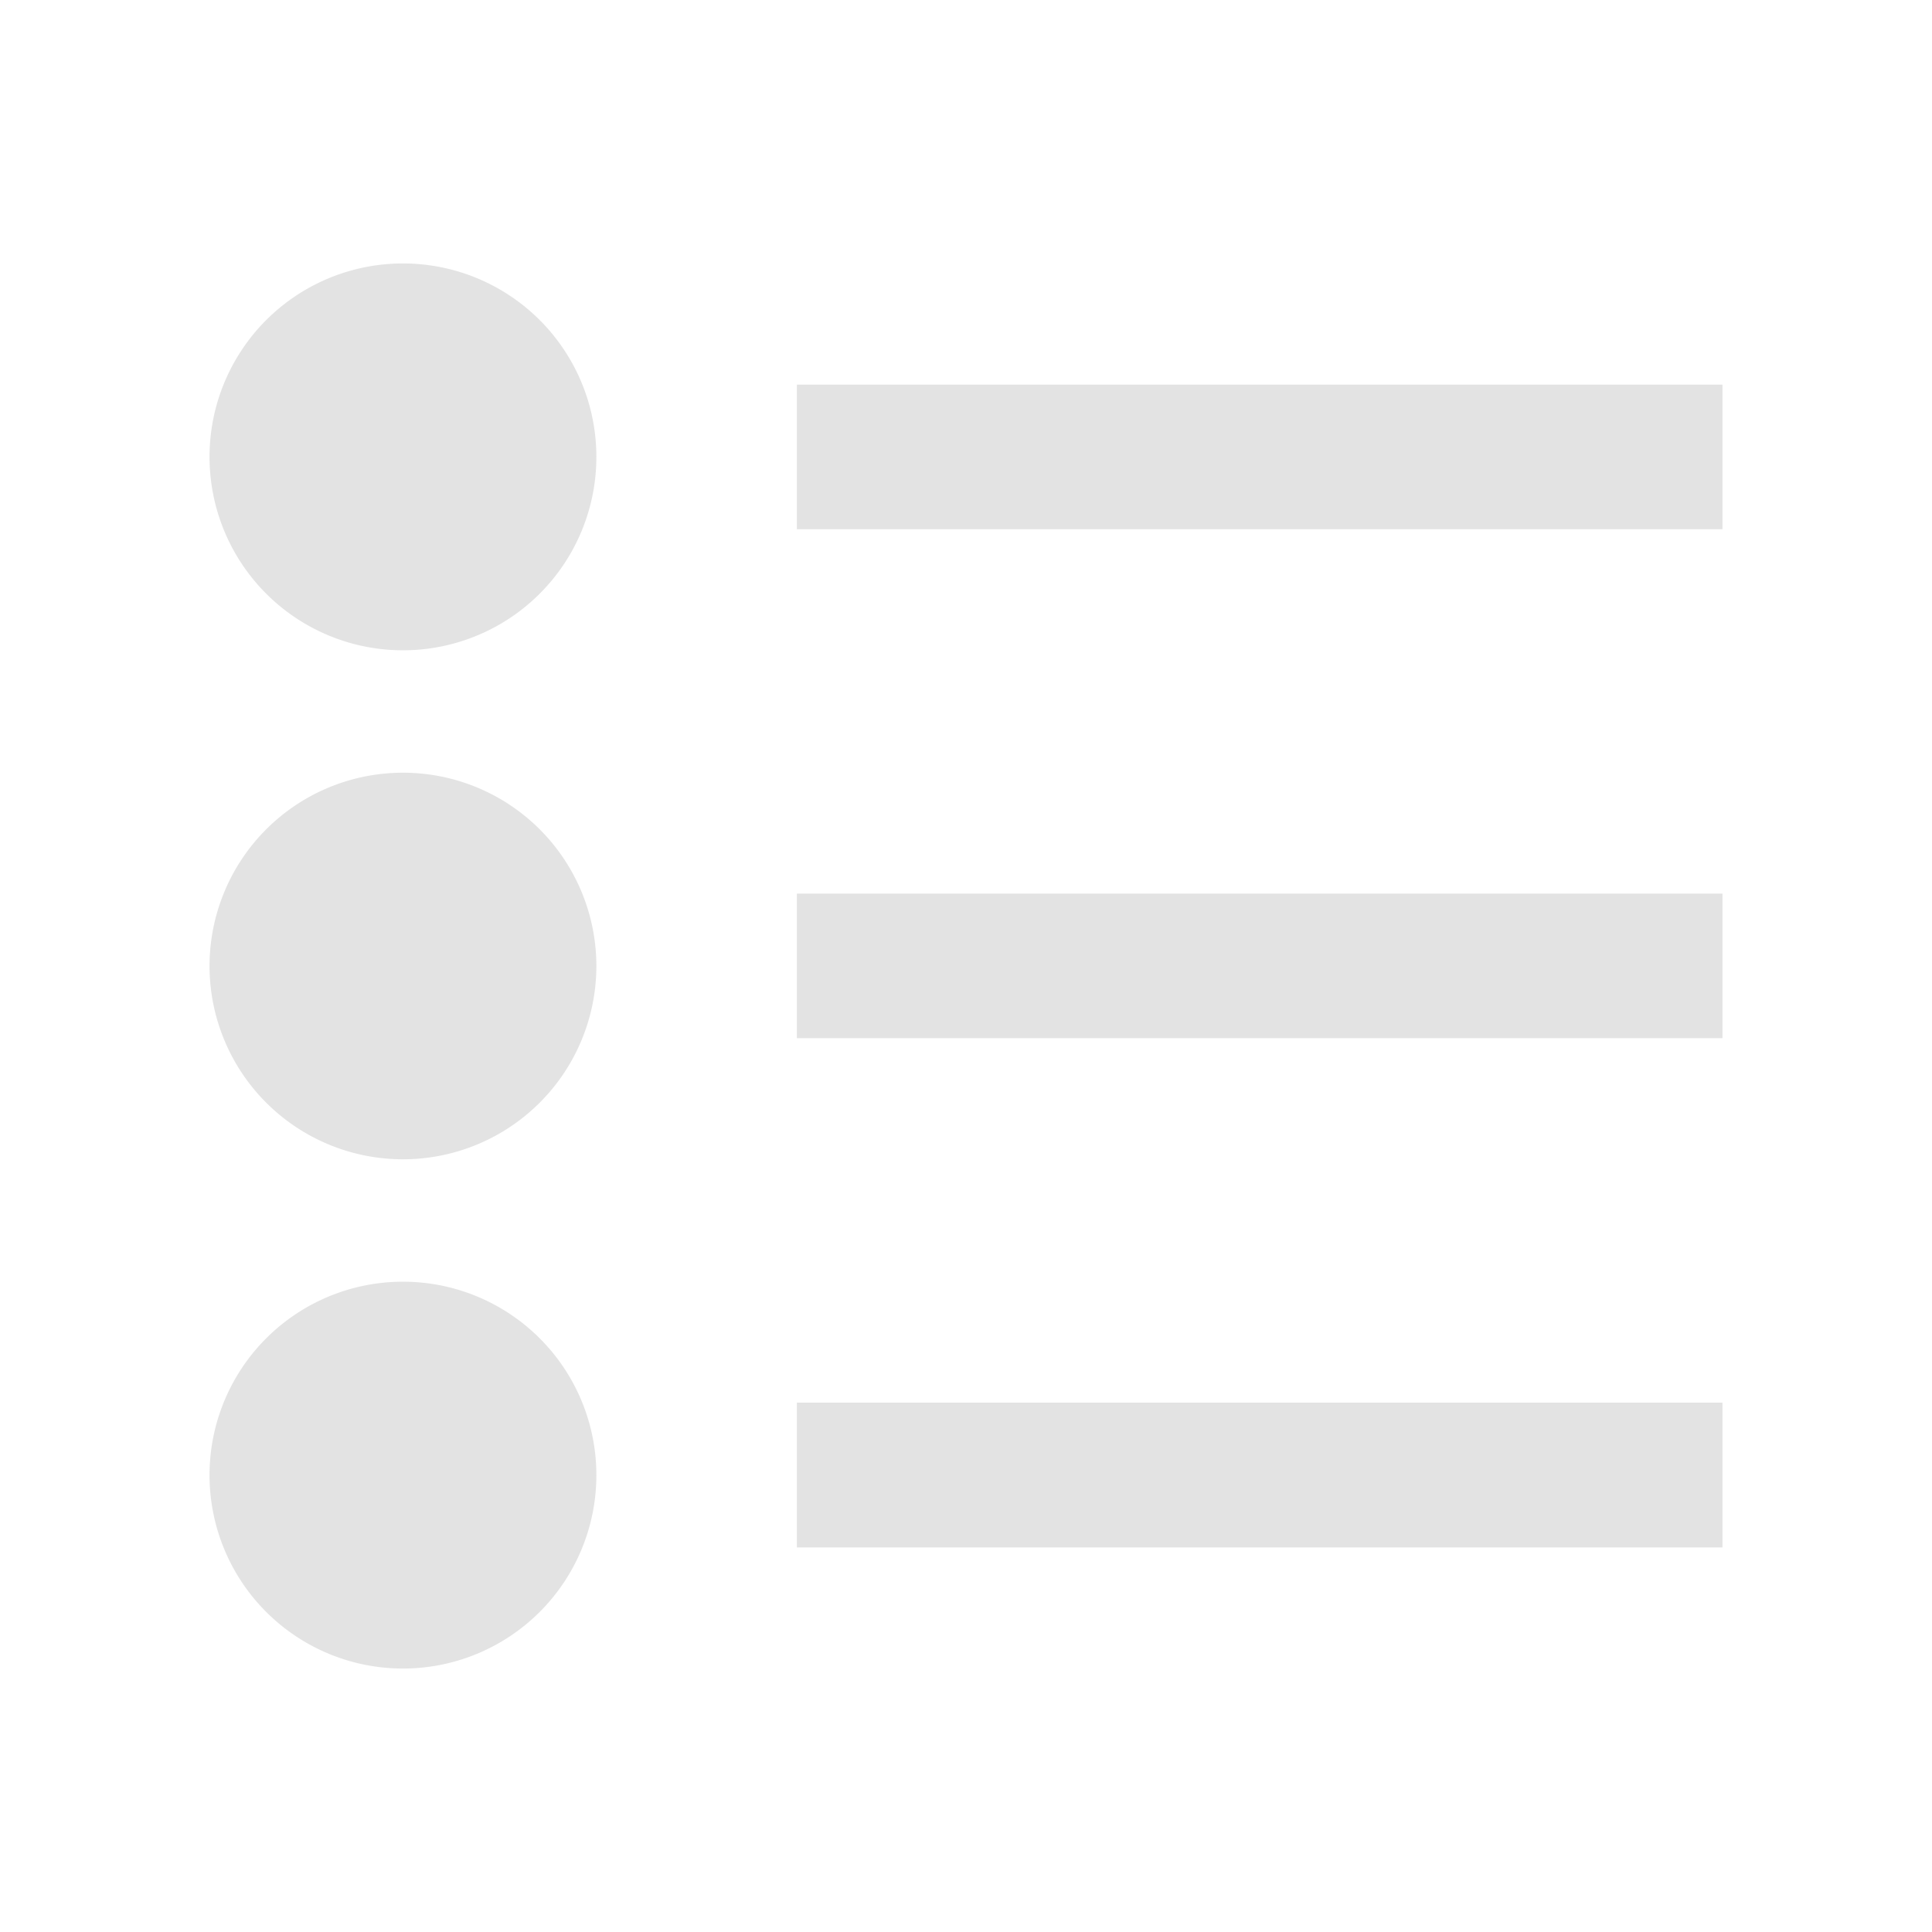 <?xml version="1.0" encoding="UTF-8" standalone="no"?>
<!-- Created with Inkscape (http://www.inkscape.org/) -->

<svg
   xmlns:dc="http://purl.org/dc/elements/1.1/"
   xmlns:cc="http://creativecommons.org/ns#"
   xmlns:rdf="http://www.w3.org/1999/02/22-rdf-syntax-ns#"
   xmlns:svg="http://www.w3.org/2000/svg"
   xmlns="http://www.w3.org/2000/svg"
   xmlns:sodipodi="http://sodipodi.sourceforge.net/DTD/sodipodi-0.dtd"
   xmlns:inkscape="http://www.inkscape.org/namespaces/inkscape"
   width="22"
   height="22"
   viewBox="0 0 22 22"
   version="1.1"
   id="main"
   inkscape:version="0.92+devel (42c84a5464, 2017-09-20, custom)"
   sodipodi:docname="format-list-unordered.svg">
  <defs
     id="ol-defs" />
  <sodipodi:namedview
     id="base"
     pagecolor="#002466"
     bordercolor="#ffffff"
     borderopacity="0.30"
     inkscape:pageopacity="1"
     inkscape:pageshadow="2"
     inkscape:zoom="13.140625"
     inkscape:document-units="px"
     inkscape:current-layer="main"
     inkscape:document-rotation="0"
     showgrid="false"
     inkscape:showpageshadow="false"
     borderlayer="true"
     inkscape:window-width="1920"
     inkscape:window-height="1017"
     inkscape:window-x="0"
     inkscape:window-y="34"
     inkscape:window-maximized="1"
     units="px"
     inkscape:cx="6.5947884"
     inkscape:cy="8.0269056" />
  <g
     id="g839"
     inkscape:label="#format-list-unordered"
     style="stroke:none;stroke-width:1">
    <path
       style="fill:none;stroke:none;stroke-width:1"
       d="M 0,0 H 22 V 22 H 0 Z"
       id="boundary"
       inkscape:label="#boundary"
       inkscape:connector-curvature="0" />
    <path
       style="opacity:0.6;fill:#d0d0d0;stroke:none;stroke-width:1.33"
       d="M 4.587,3 A 2.202,2.202 0 0 0 2.386,5.204 2.202,2.202 0 0 0 4.587,7.405 2.202,2.202 0 0 0 6.791,5.204 2.202,2.202 0 0 0 4.587,3 Z M 9.074,4.38 V 6.026 H 19.614 V 4.38 Z M 4.587,8.799 A 2.202,2.202 0 0 0 2.386,11 2.202,2.202 0 0 0 4.587,13.201 2.202,2.202 0 0 0 6.791,11 2.202,2.202 0 0 0 4.587,8.799 Z M 9.074,10.176 v 1.646 H 19.614 v -1.646 z m -4.487,4.419 a 2.202,2.202 0 0 0 -2.201,2.201 2.202,2.202 0 0 0 2.201,2.204 2.202,2.202 0 0 0 2.204,-2.204 2.202,2.202 0 0 0 -2.204,-2.201 z m 4.487,1.377 v 1.649 H 19.614 v -1.649 z"
       id="path838"
       inkscape:connector-curvature="0"
       inkscape:label="#" />
  </g>
</svg>
